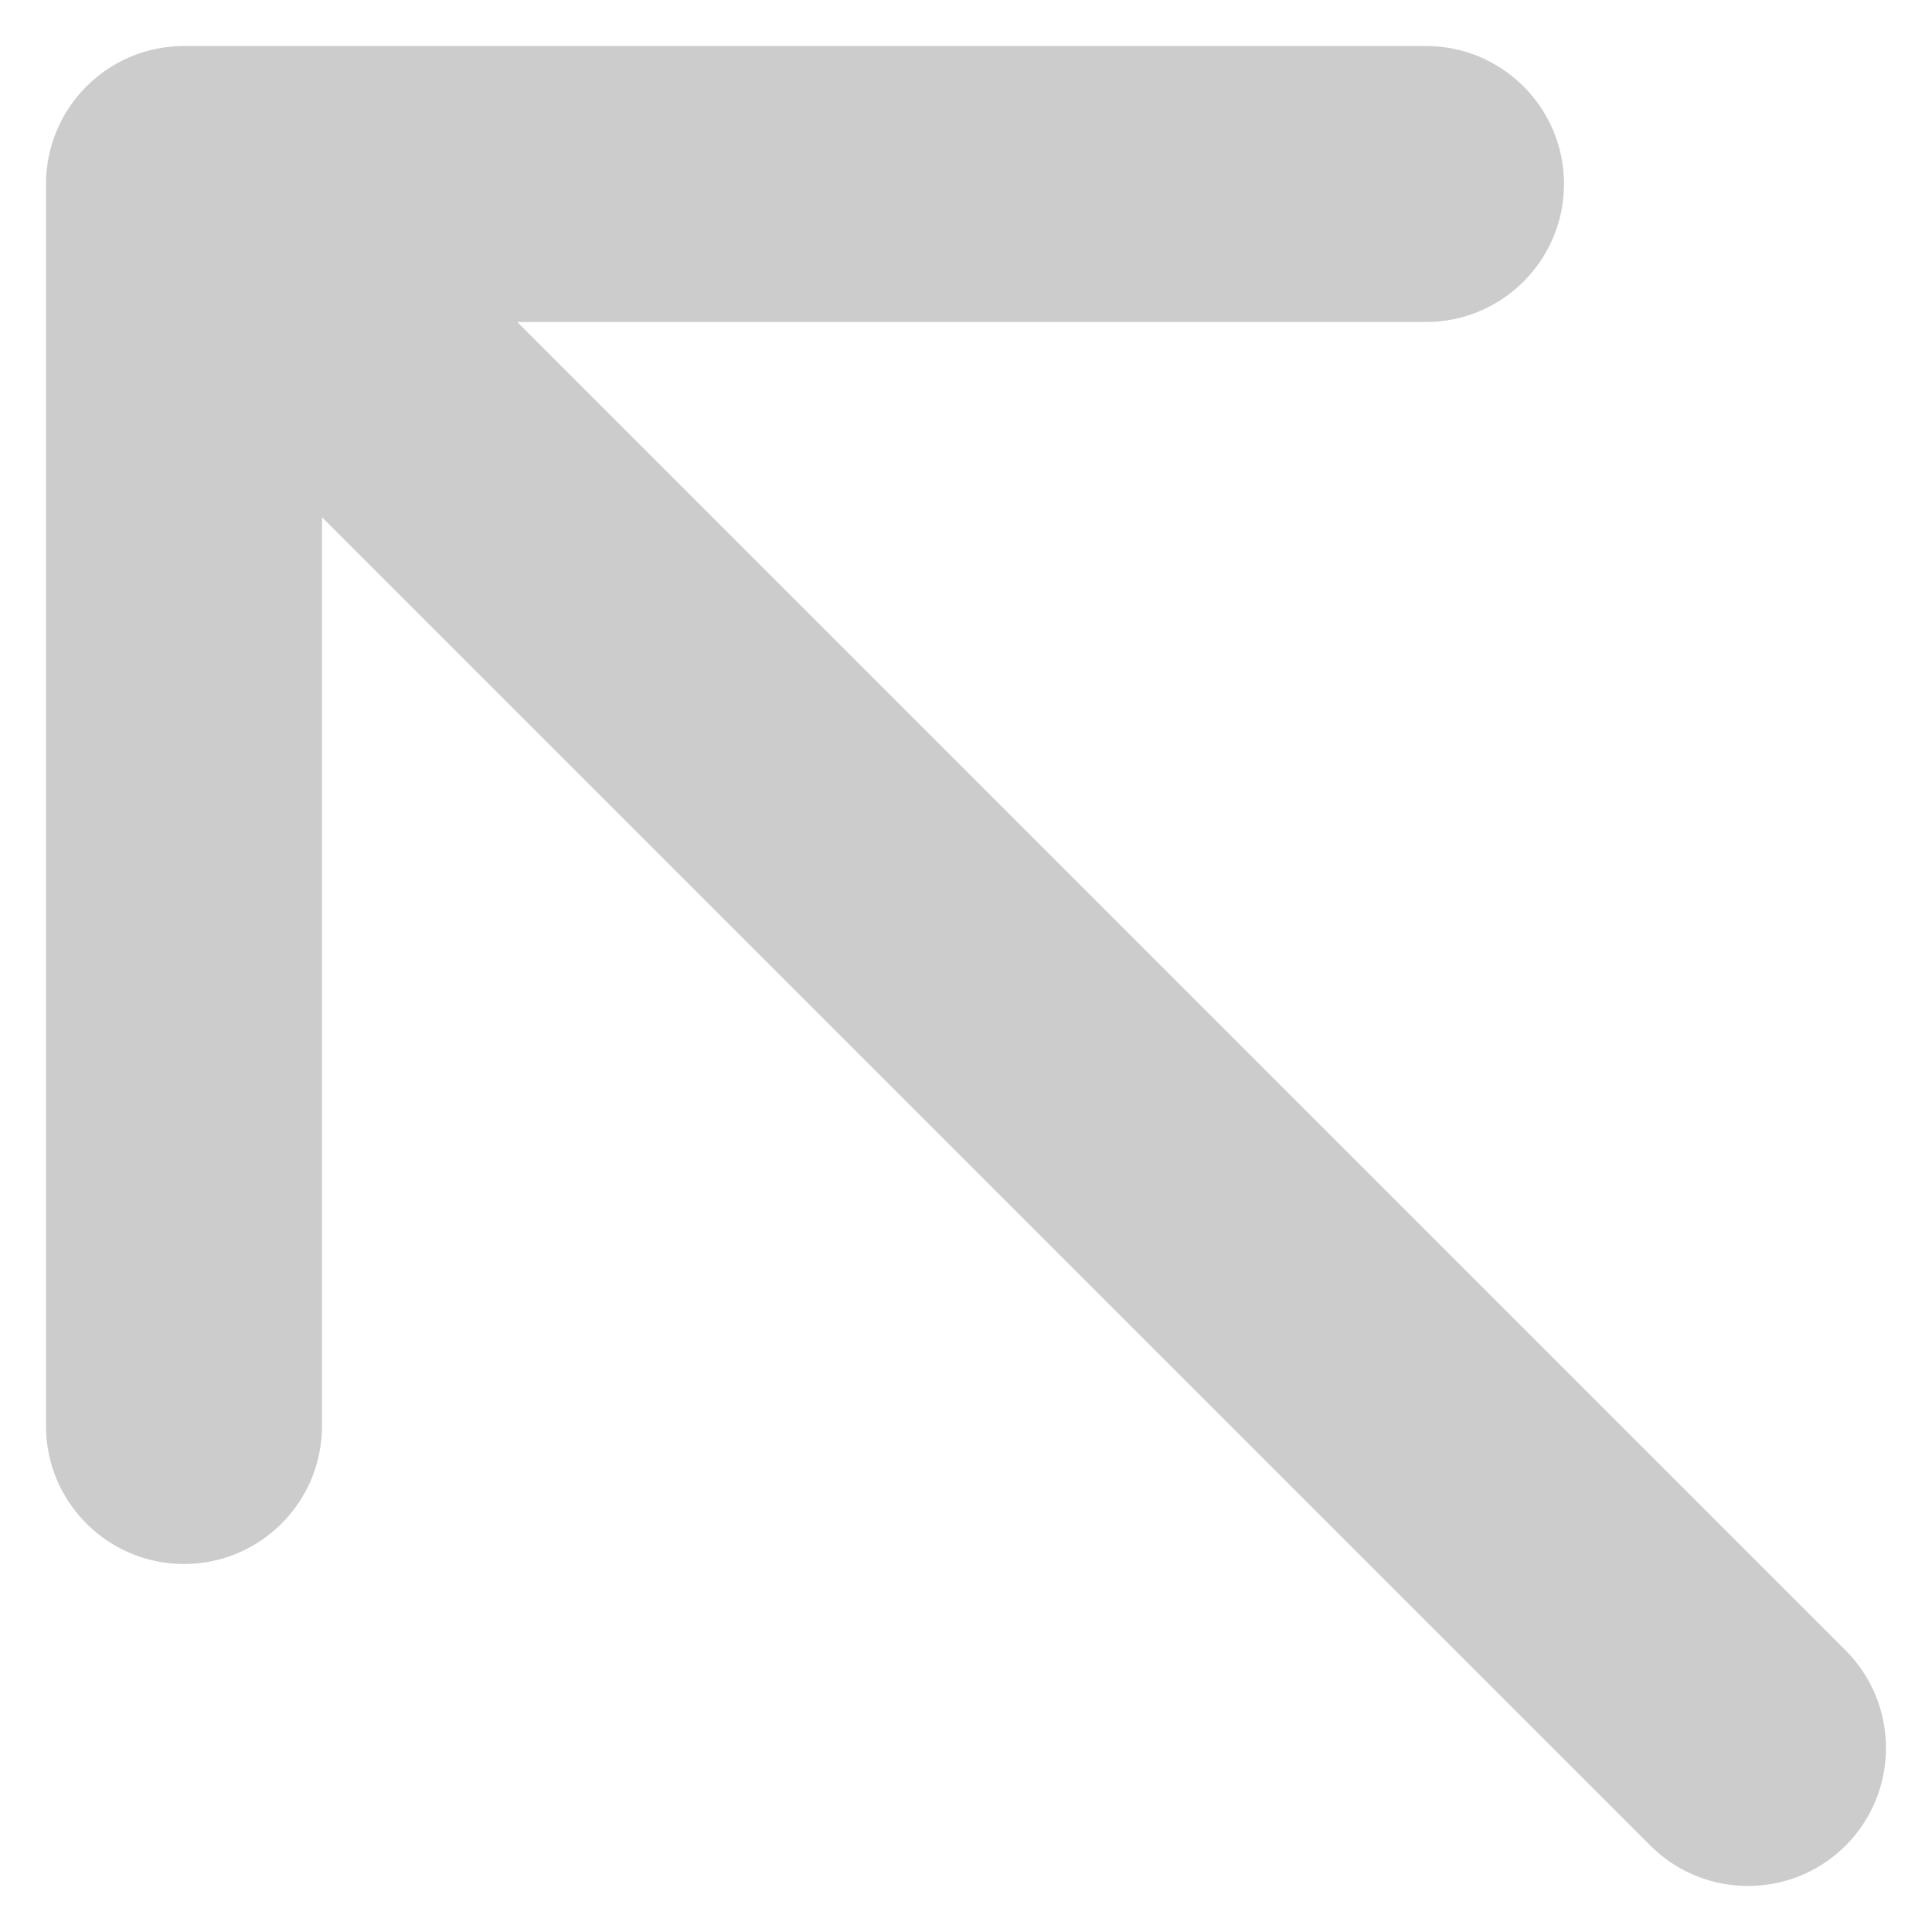 <svg width="21" height="21" viewBox="0 0 21 21" fill="none" xmlns="http://www.w3.org/2000/svg">
<path d="M17.939 20.061C18.525 20.646 19.475 20.646 20.061 20.061C20.646 19.475 20.646 18.525 20.061 17.939L17.939 20.061ZM2 0.5C1.172 0.5 0.5 1.172 0.5 2L0.5 15.5C0.5 16.328 1.172 17 2 17C2.828 17 3.5 16.328 3.5 15.5V3.5H15.5C16.328 3.5 17 2.828 17 2C17 1.172 16.328 0.5 15.5 0.5L2 0.5ZM20.061 17.939L3.061 0.939L0.939 3.061L17.939 20.061L20.061 17.939Z" fill="#CCCCCC"/>
</svg>
